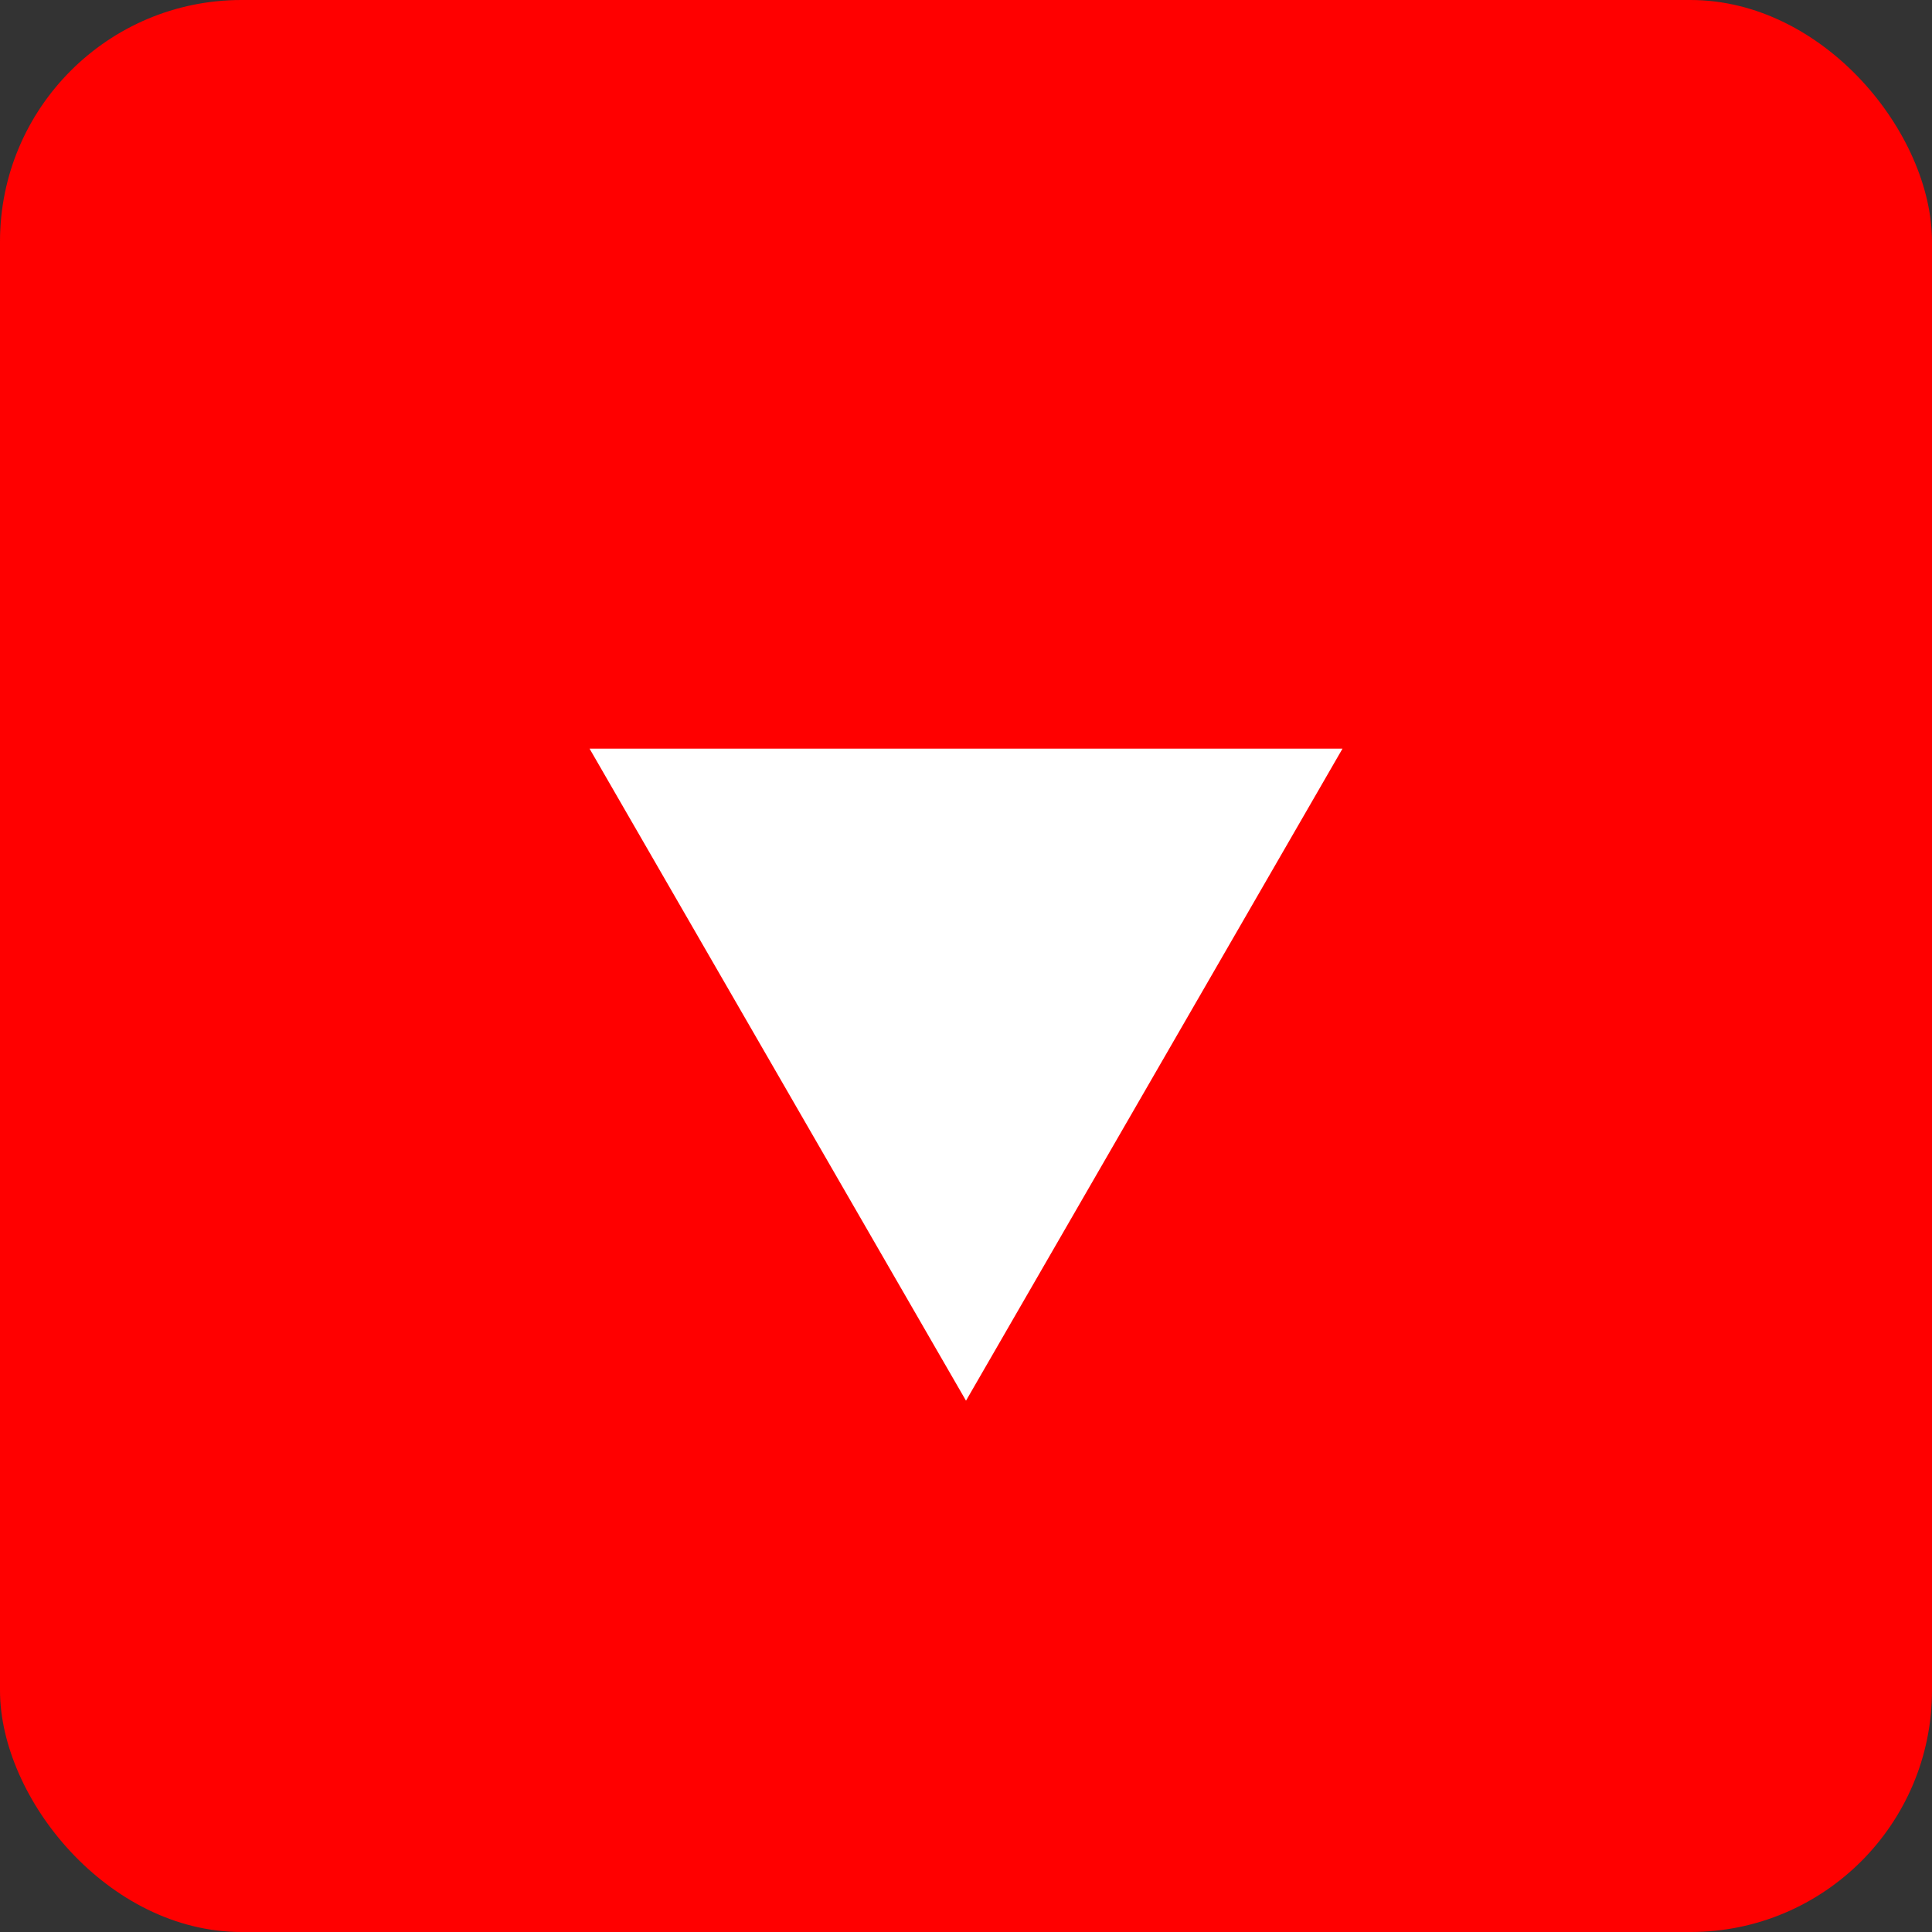 <svg width="100%" height="100%" viewBox="0 0 32 32" fill="none" xmlns="http://www.w3.org/2000/svg">
<rect x="0" y="0" width="32" height="32" fill="#333333" stroke="none"/>
<rect width="32" height="32" rx="4" fill="#FF0000"/>
<path d="M16 23.2L9.765 12.4L22.236 12.4L16 23.2Z" fill="white"/>
</svg>
